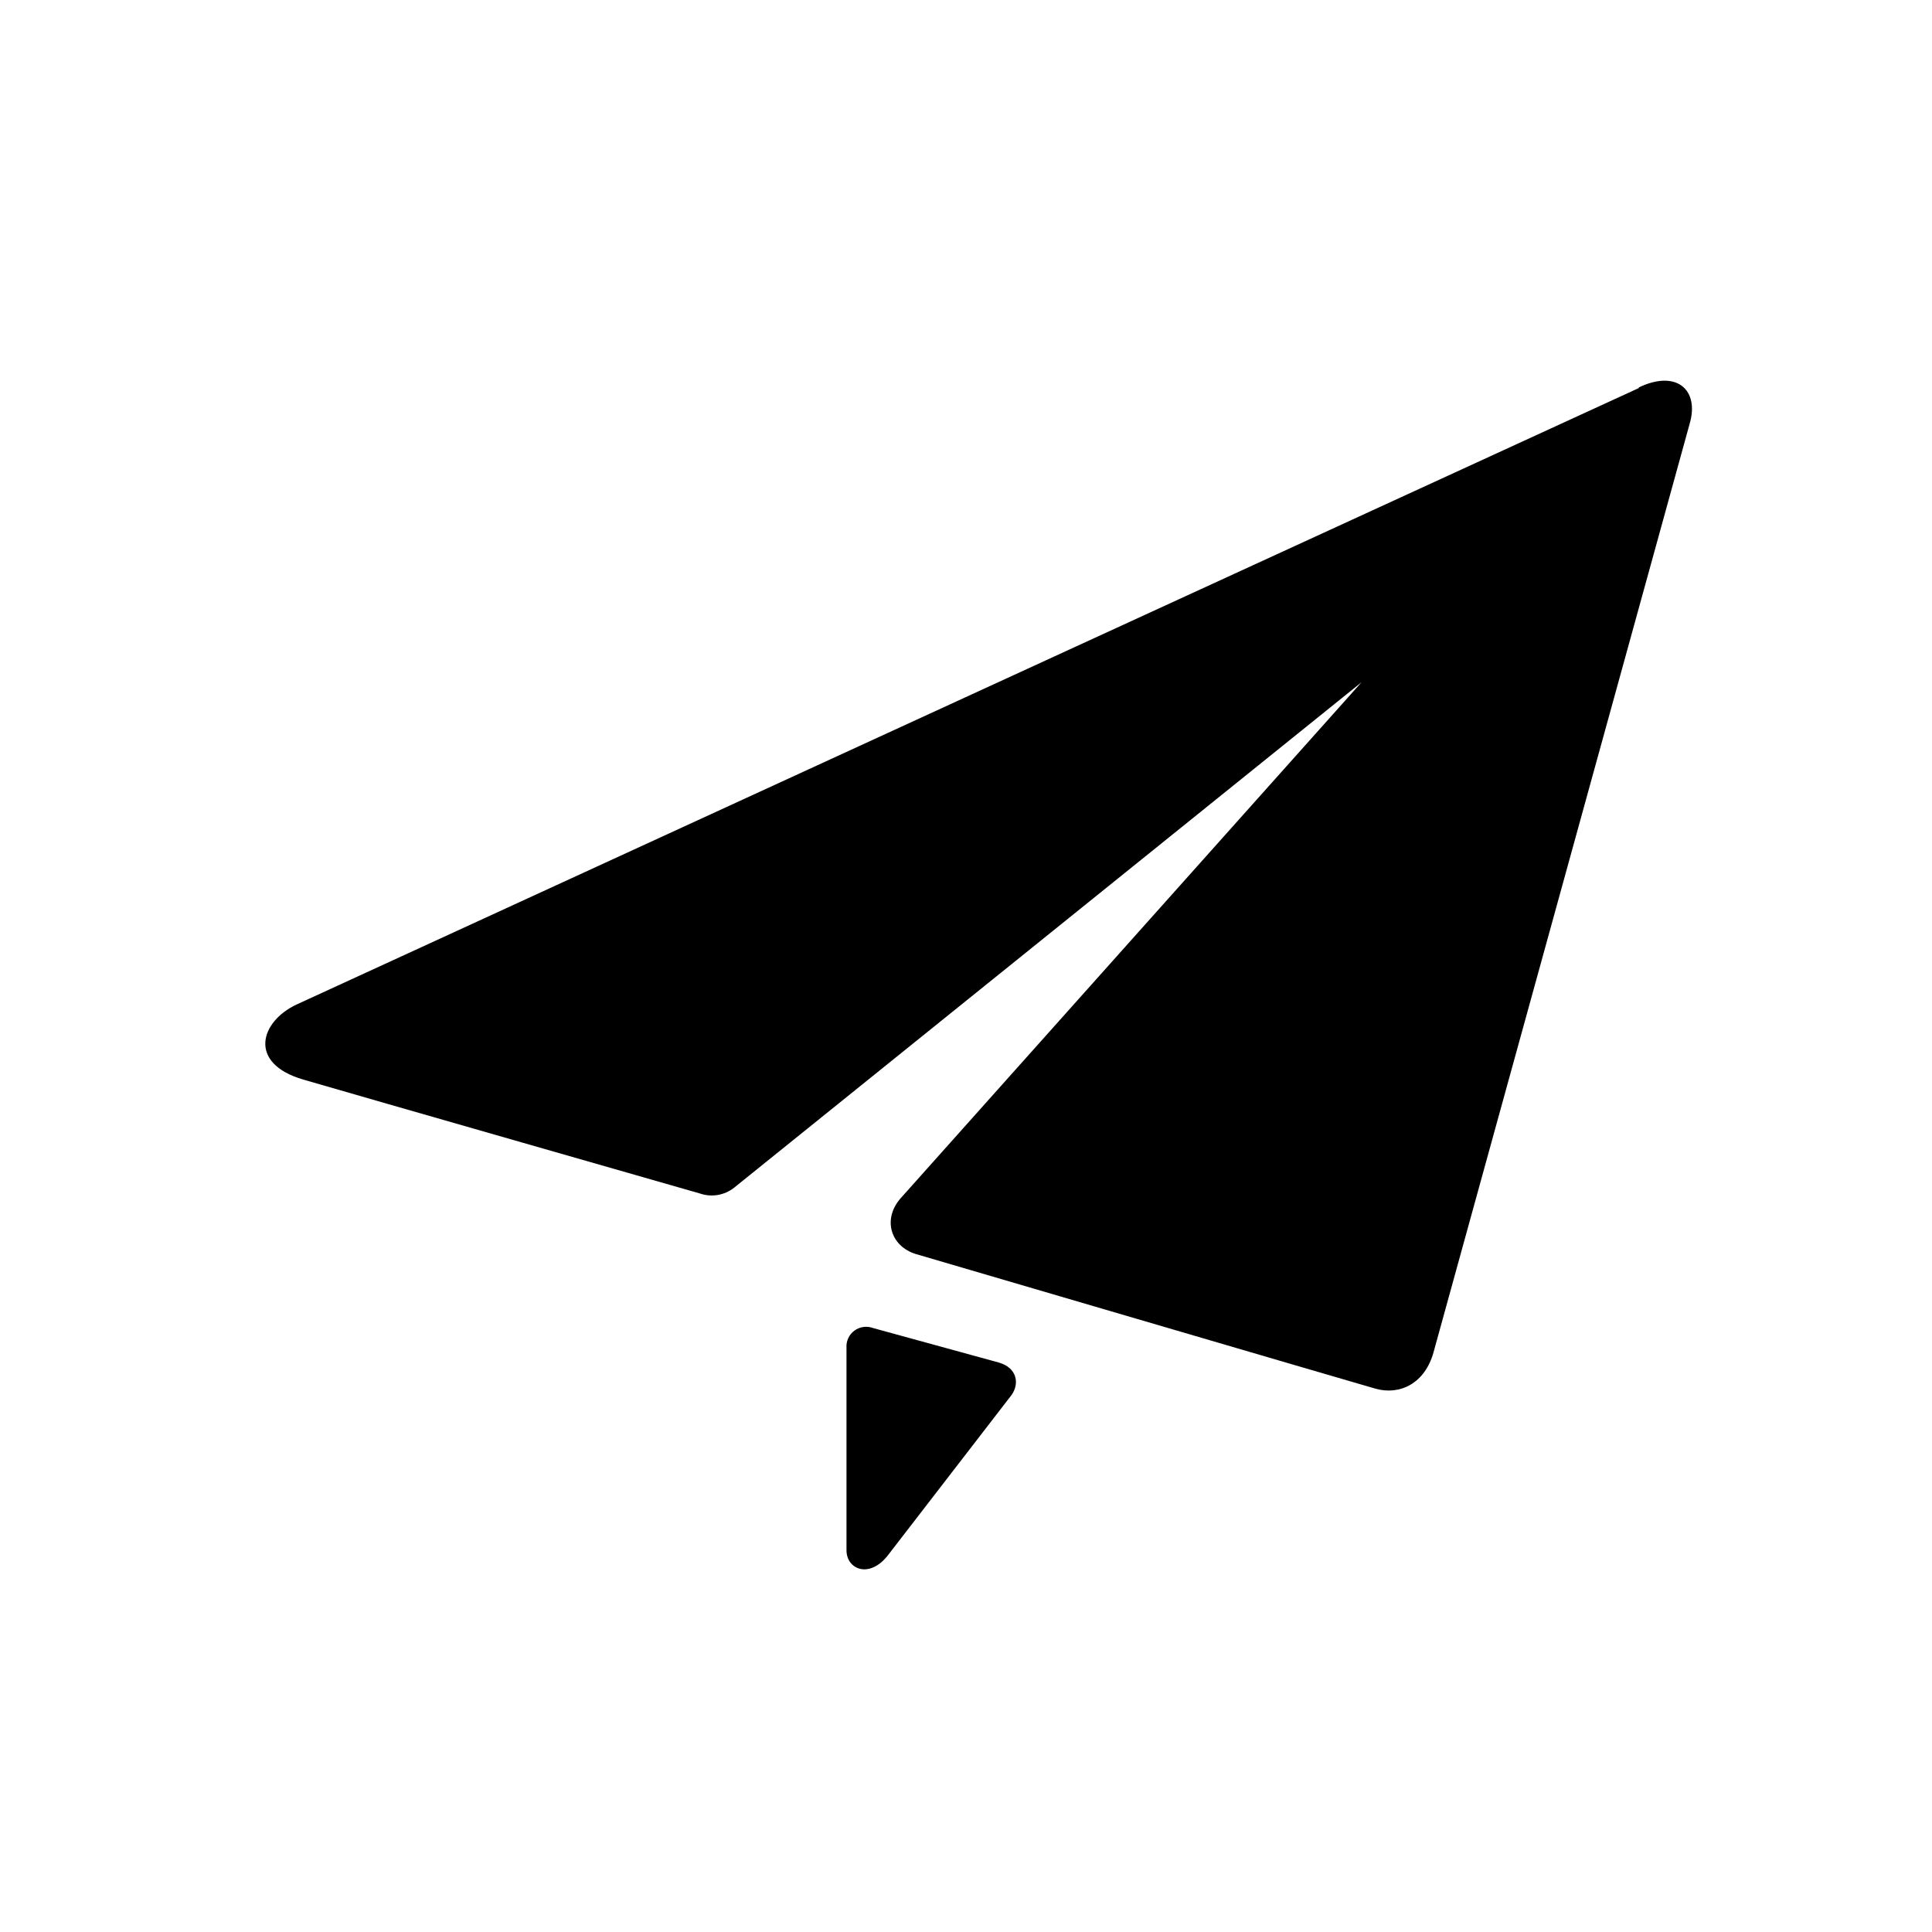 <?xml version="1.0" encoding="UTF-8"?>
<svg width="28px" height="28px" viewBox="0 0 28 28" version="1.1" xmlns="http://www.w3.org/2000/svg"
	xmlns:xlink="http://www.w3.org/1999/xlink">
	<g id="官网状态1" transform="translate(-1590, -16)">
		<g id="电报-01" transform="translate(1590, 16)">
			<rect id="矩形" fill-opacity="0" fill="#000000" x="0" y="0" width="28" height="28"></rect>
			<path
				d="M23.749,5.616 C24.295,5.352 24.634,5.648 24.487,6.144 L20.777,19.594 C20.652,20.052 20.286,20.226 19.932,20.125 C19.576,20.024 13.275,18.175 13.275,18.175 C12.903,18.062 12.78,17.658 13.068,17.349 L19.733,9.887 L10.638,17.214 C10.498,17.324 10.312,17.355 10.144,17.297 C10.144,17.297 5.199,15.881 4.392,15.645 C3.585,15.408 3.772,14.802 4.301,14.557 C4.828,14.313 23.753,5.623 23.753,5.623 L23.749,5.616 Z M14.484,19.75 C14.737,19.825 14.78,20.05 14.659,20.219 L12.871,22.537 C12.6,22.887 12.268,22.744 12.268,22.468 L12.268,19.534 C12.261,19.437 12.304,19.343 12.382,19.285 C12.46,19.227 12.562,19.213 12.653,19.247 L14.483,19.749 L14.483,19.75 L14.484,19.75 Z"
				id="形状" fill="#000000" fill-rule="nonzero"></path>
		</g>
	</g>
</svg>
